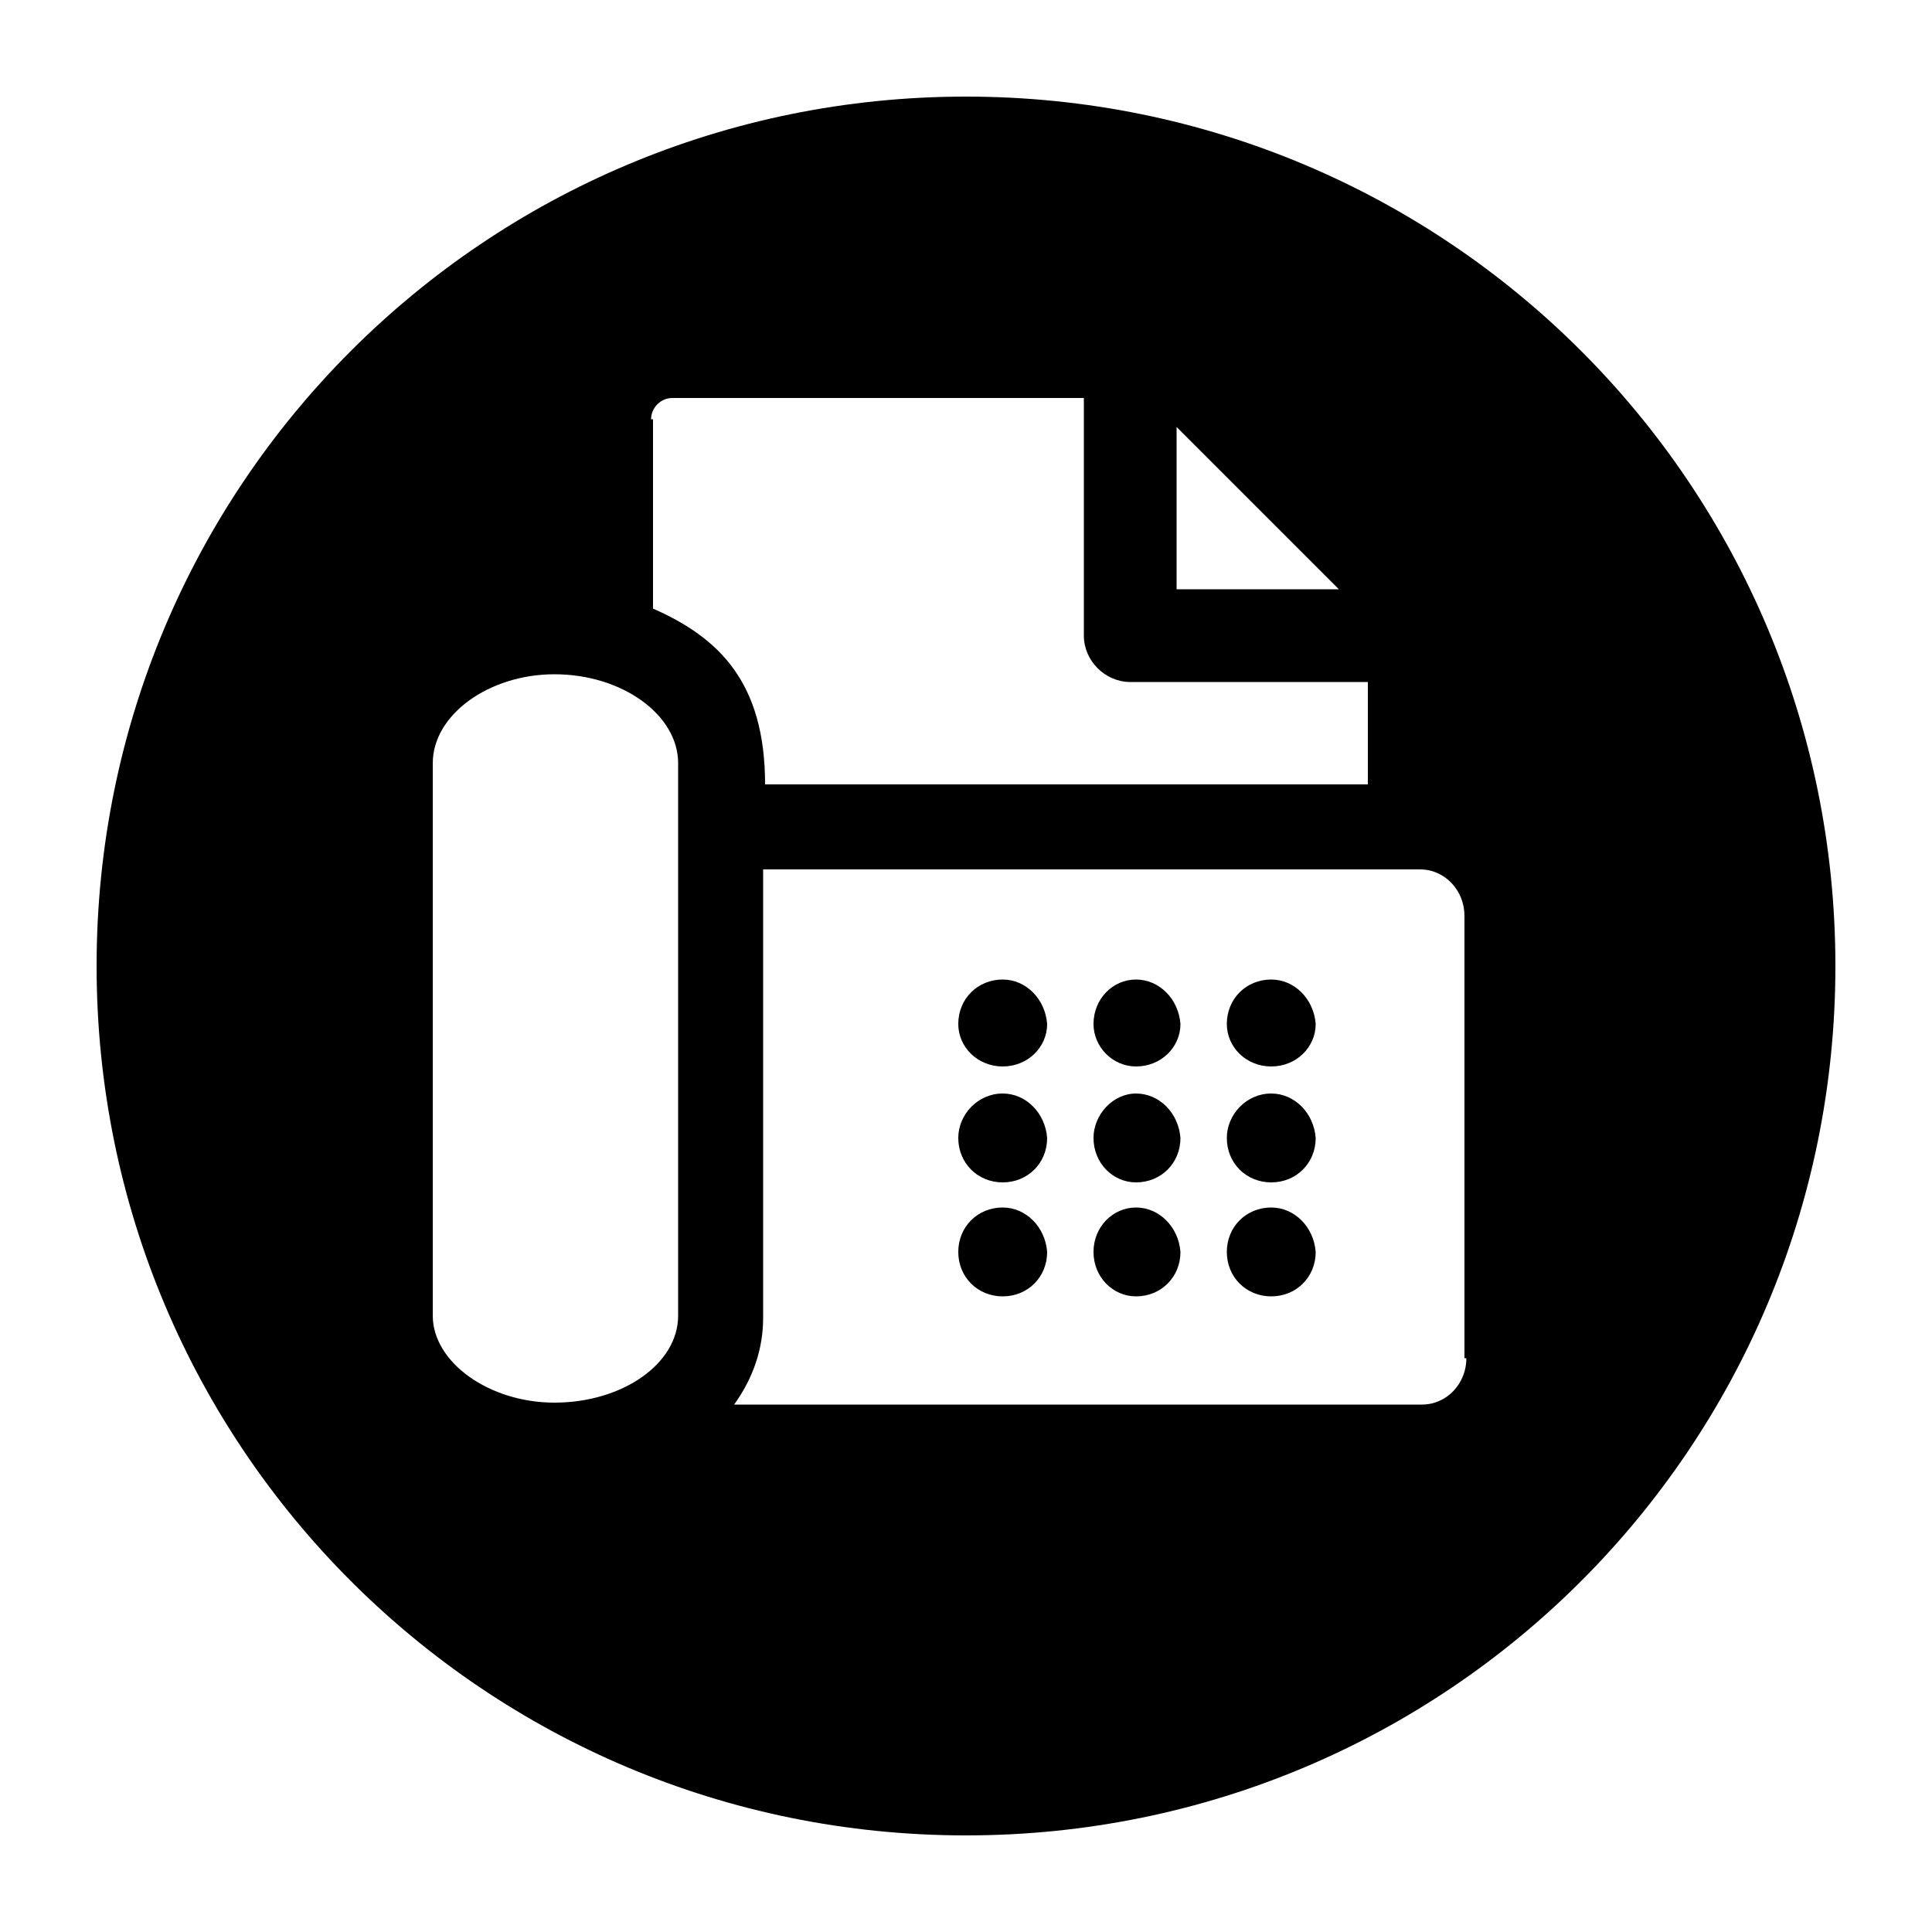 <svg xmlns="http://www.w3.org/2000/svg" viewBox="0 0 100 100"><path d="M58.8 62.5c-1.2 0-2.2 1-2.2 2.3 0 1.3 1 2.3 2.2 2.3 1.3 0 2.3-1 2.3-2.3-.1-1.3-1.1-2.3-2.3-2.3zm-6.9-11.8c-1.3 0-2.3 1-2.3 2.3 0 1.2 1 2.2 2.3 2.2 1.3 0 2.3-1 2.3-2.2-.1-1.3-1.1-2.3-2.3-2.3zm0 11.8c-1.3 0-2.3 1-2.3 2.3 0 1.3 1 2.3 2.3 2.3 1.3 0 2.3-1 2.3-2.3-.1-1.3-1.1-2.3-2.3-2.3zm0-5.9c-1.3 0-2.3 1.1-2.3 2.3 0 1.3 1 2.3 2.3 2.3 1.3 0 2.3-1 2.3-2.3-.1-1.3-1.1-2.3-2.3-2.3zm13.9 0c-1.3 0-2.3 1.1-2.3 2.3 0 1.3 1 2.3 2.3 2.3 1.3 0 2.3-1 2.3-2.3-.1-1.3-1.1-2.3-2.3-2.3zm0-5.9c-1.3 0-2.3 1-2.3 2.3 0 1.2 1 2.2 2.3 2.2 1.3 0 2.3-1 2.3-2.2-.1-1.3-1.1-2.3-2.3-2.3zM50 5C25.1 5 5 25.1 5 50s20.1 45 45 45 45-20.1 45-45S74.9 5 50 5zm19.3 25.5h-8.4v-8.4l8.4 8.4zM35.1 68.1c0 2.5-2.9 4.5-6.4 4.5-3.4 0-6.3-2.1-6.3-4.5V39.5c0-2.5 2.9-4.6 6.3-4.6 3.5 0 6.4 2.1 6.4 4.6v28.6zm-1.4-46.4c0-.6.5-1.1 1.1-1.1h21.3v12.3c0 1.3 1.1 2.4 2.4 2.4h12.3v5.3H39.6c0-5.3-2.4-7.6-5.8-9.1v-9.8zm42.2 48.6c0 1.3-1 2.4-2.3 2.4H38c1-1.4 1.5-2.9 1.5-4.5V45h34c1.3 0 2.3 1.1 2.3 2.4v22.9zM58.8 50.7c-1.2 0-2.2 1-2.2 2.3 0 1.2 1 2.2 2.2 2.2 1.3 0 2.3-1 2.3-2.2-.1-1.3-1.1-2.3-2.3-2.3zm0 5.9c-1.2 0-2.2 1.1-2.2 2.3 0 1.3 1 2.3 2.2 2.3 1.3 0 2.3-1 2.3-2.3-.1-1.3-1.1-2.3-2.3-2.3zm7 5.9c-1.3 0-2.3 1-2.3 2.3 0 1.3 1 2.3 2.3 2.3 1.3 0 2.3-1 2.3-2.3-.1-1.3-1.1-2.3-2.3-2.3z"/></svg>